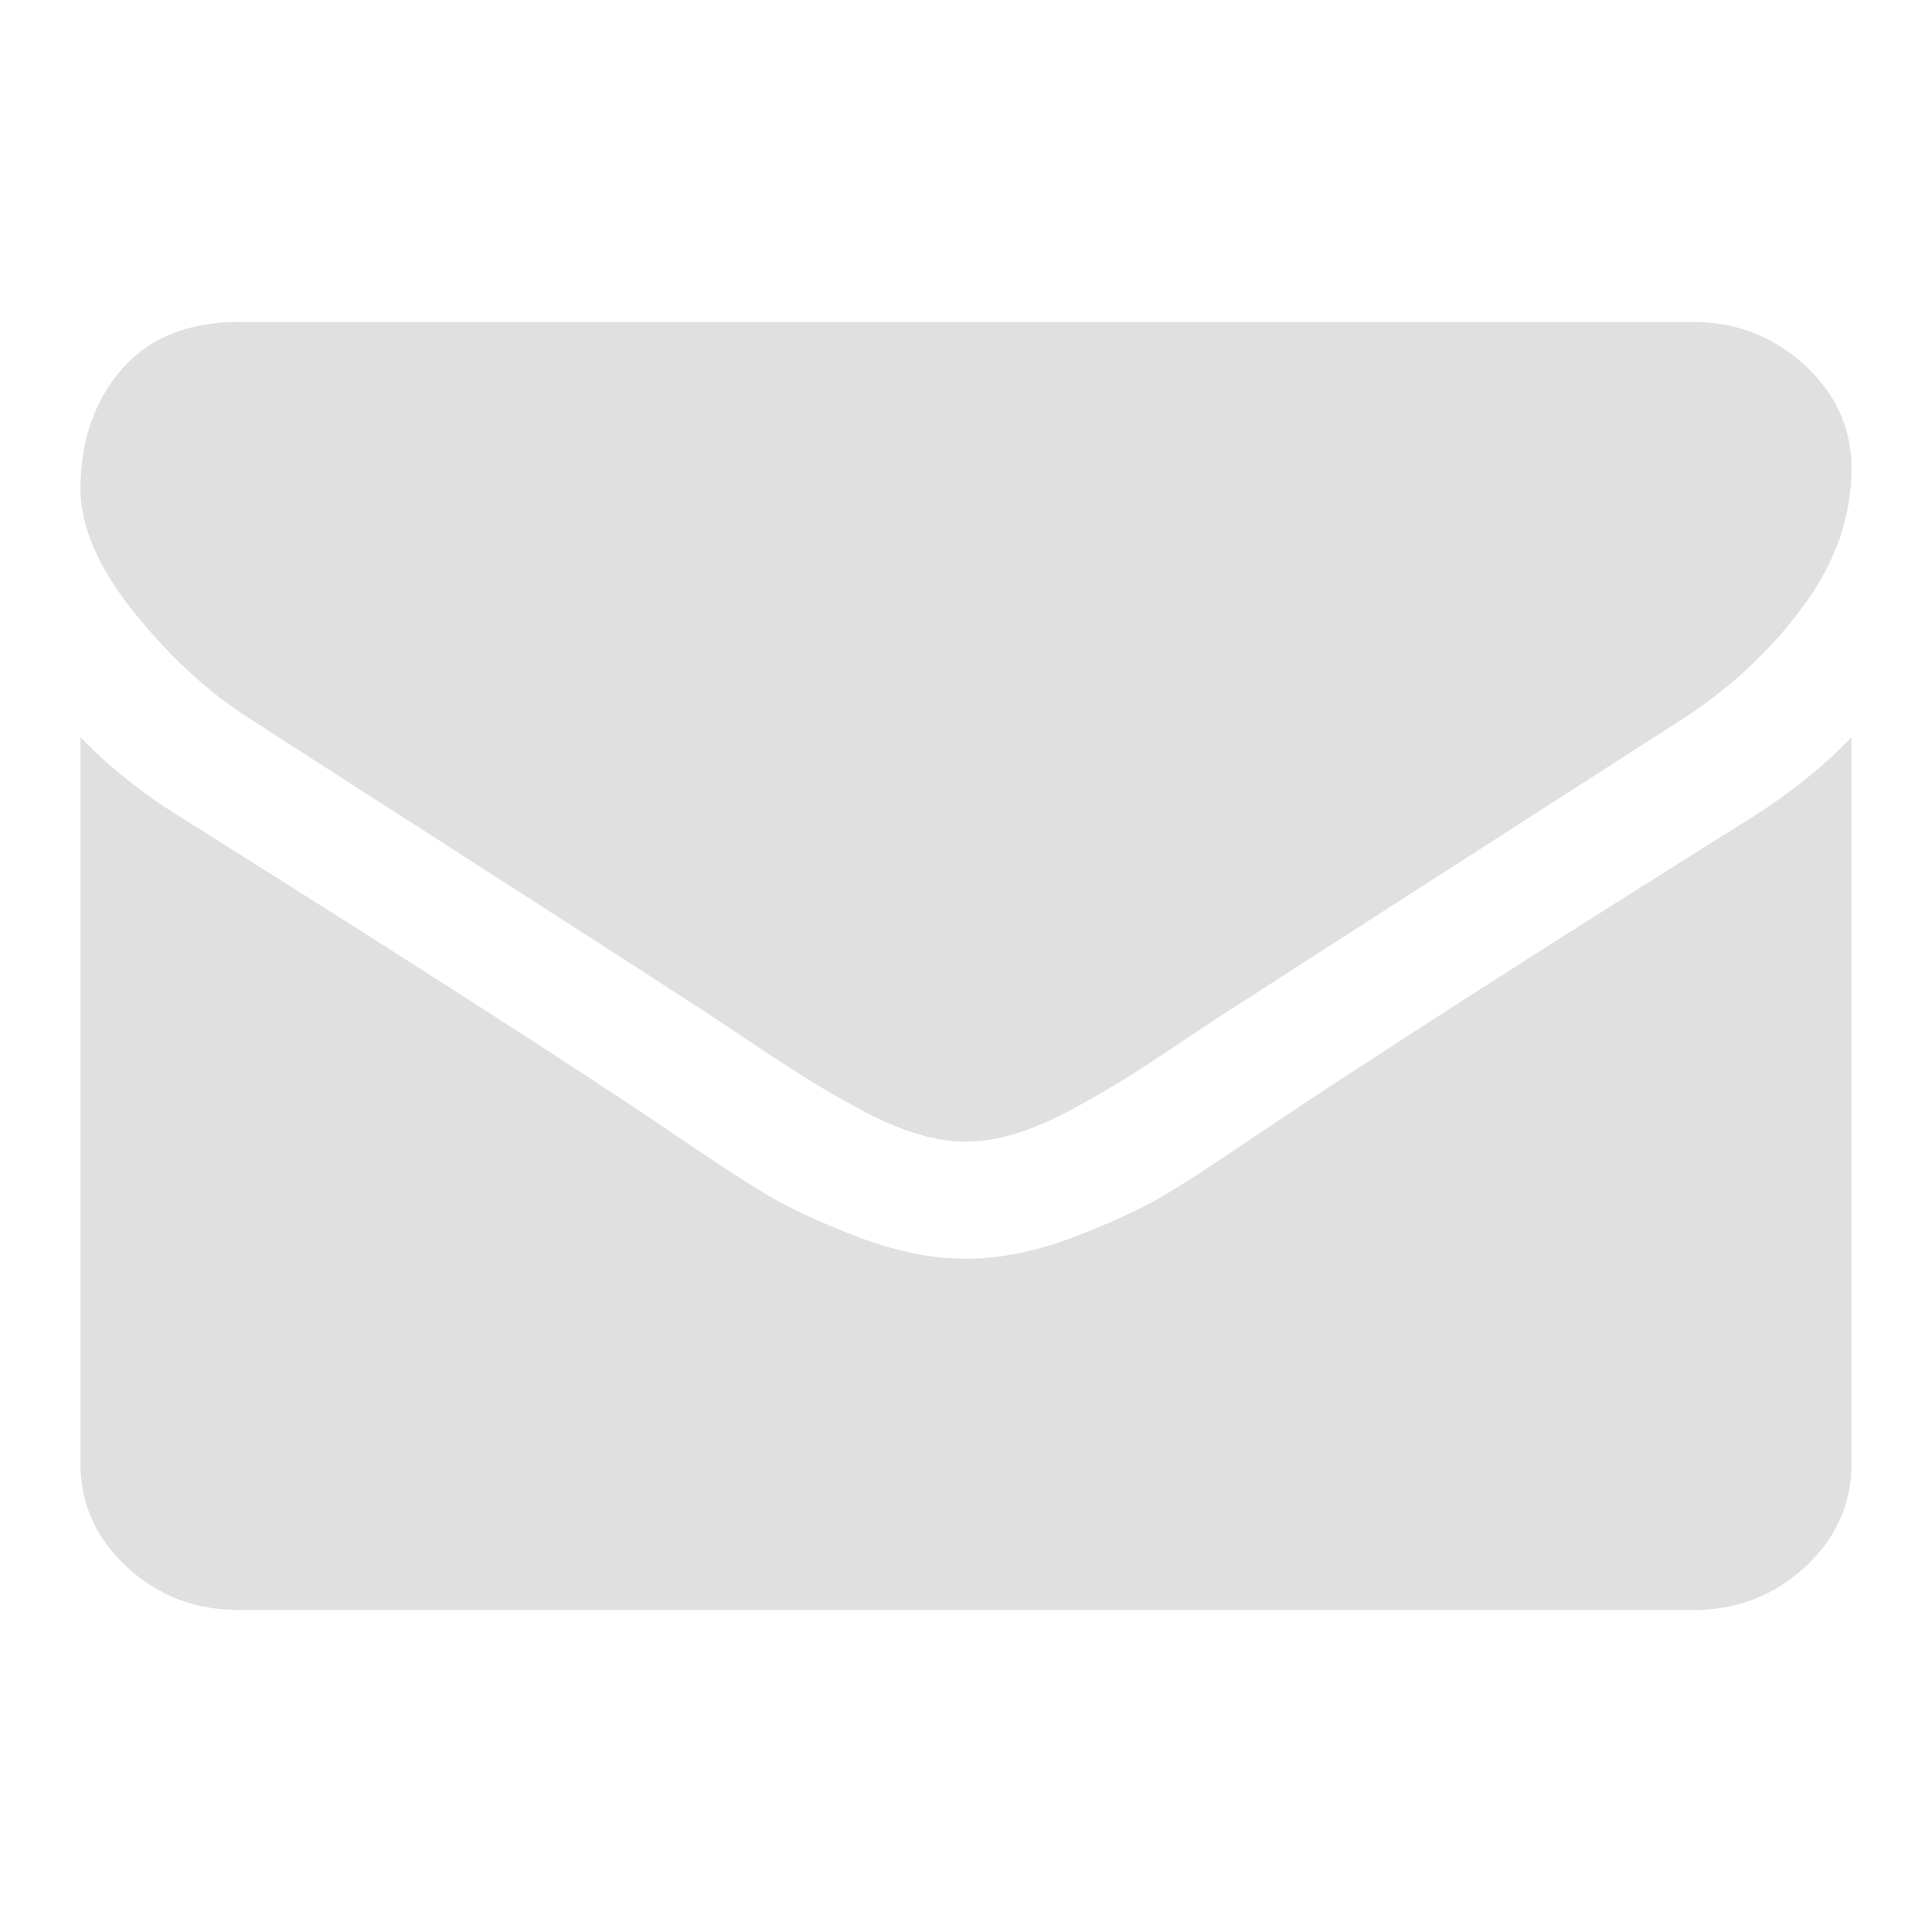 <svg xmlns="http://www.w3.org/2000/svg" width="24" height="24" viewBox="0 0 24 24">
  <path fill="#E0E0E0" fill-rule="evenodd" d="M3.112,8.932 C2.604,8.614 2.125,8.176 1.675,7.619 C1.225,7.063 1,6.545 1,6.068 C1,5.477 1.17,4.985 1.509,4.591 C1.849,4.197 2.334,4 2.964,4 L21.036,4 C21.567,4 22.028,4.178 22.417,4.534 C22.805,4.89 23,5.318 23,5.818 C23,6.417 22.8,6.989 22.398,7.534 C21.997,8.079 21.498,8.545 20.901,8.932 C17.823,10.909 15.908,12.14 15.155,12.625 C15.073,12.678 14.899,12.793 14.633,12.971 C14.367,13.15 14.147,13.294 13.971,13.403 C13.795,13.513 13.582,13.636 13.332,13.773 C13.083,13.909 12.847,14.011 12.626,14.079 C12.405,14.148 12.201,14.181 12.012,14.181 L12,14.181 L11.988,14.181 C11.799,14.181 11.595,14.148 11.374,14.079 C11.153,14.011 10.917,13.909 10.668,13.773 C10.418,13.636 10.205,13.513 10.029,13.403 C9.853,13.294 9.632,13.15 9.366,12.971 C9.101,12.793 8.927,12.678 8.845,12.625 C8.1,12.14 7.028,11.449 5.628,10.551 C4.229,9.654 3.39,9.114 3.112,8.932 Z M21.772,10.148 C22.239,9.852 22.648,9.523 23,9.159 L23,18.182 C23,18.682 22.808,19.11 22.423,19.466 C22.038,19.822 21.576,20 21.036,20 L2.964,20 C2.424,20 1.962,19.822 1.577,19.466 C1.192,19.11 1,18.682 1,18.182 L1,9.159 C1.36,9.53 1.773,9.86 2.24,10.148 C5.203,12.011 7.237,13.318 8.342,14.068 C8.808,14.386 9.187,14.635 9.477,14.812 C9.768,14.991 10.154,15.172 10.637,15.358 C11.12,15.544 11.57,15.636 11.988,15.636 L12,15.636 L12.013,15.636 C12.43,15.636 12.88,15.544 13.363,15.358 C13.846,15.172 14.232,14.991 14.523,14.812 C14.814,14.635 15.192,14.386 15.659,14.068 C17.05,13.136 19.088,11.829 21.772,10.148 Z"/>
</svg>
